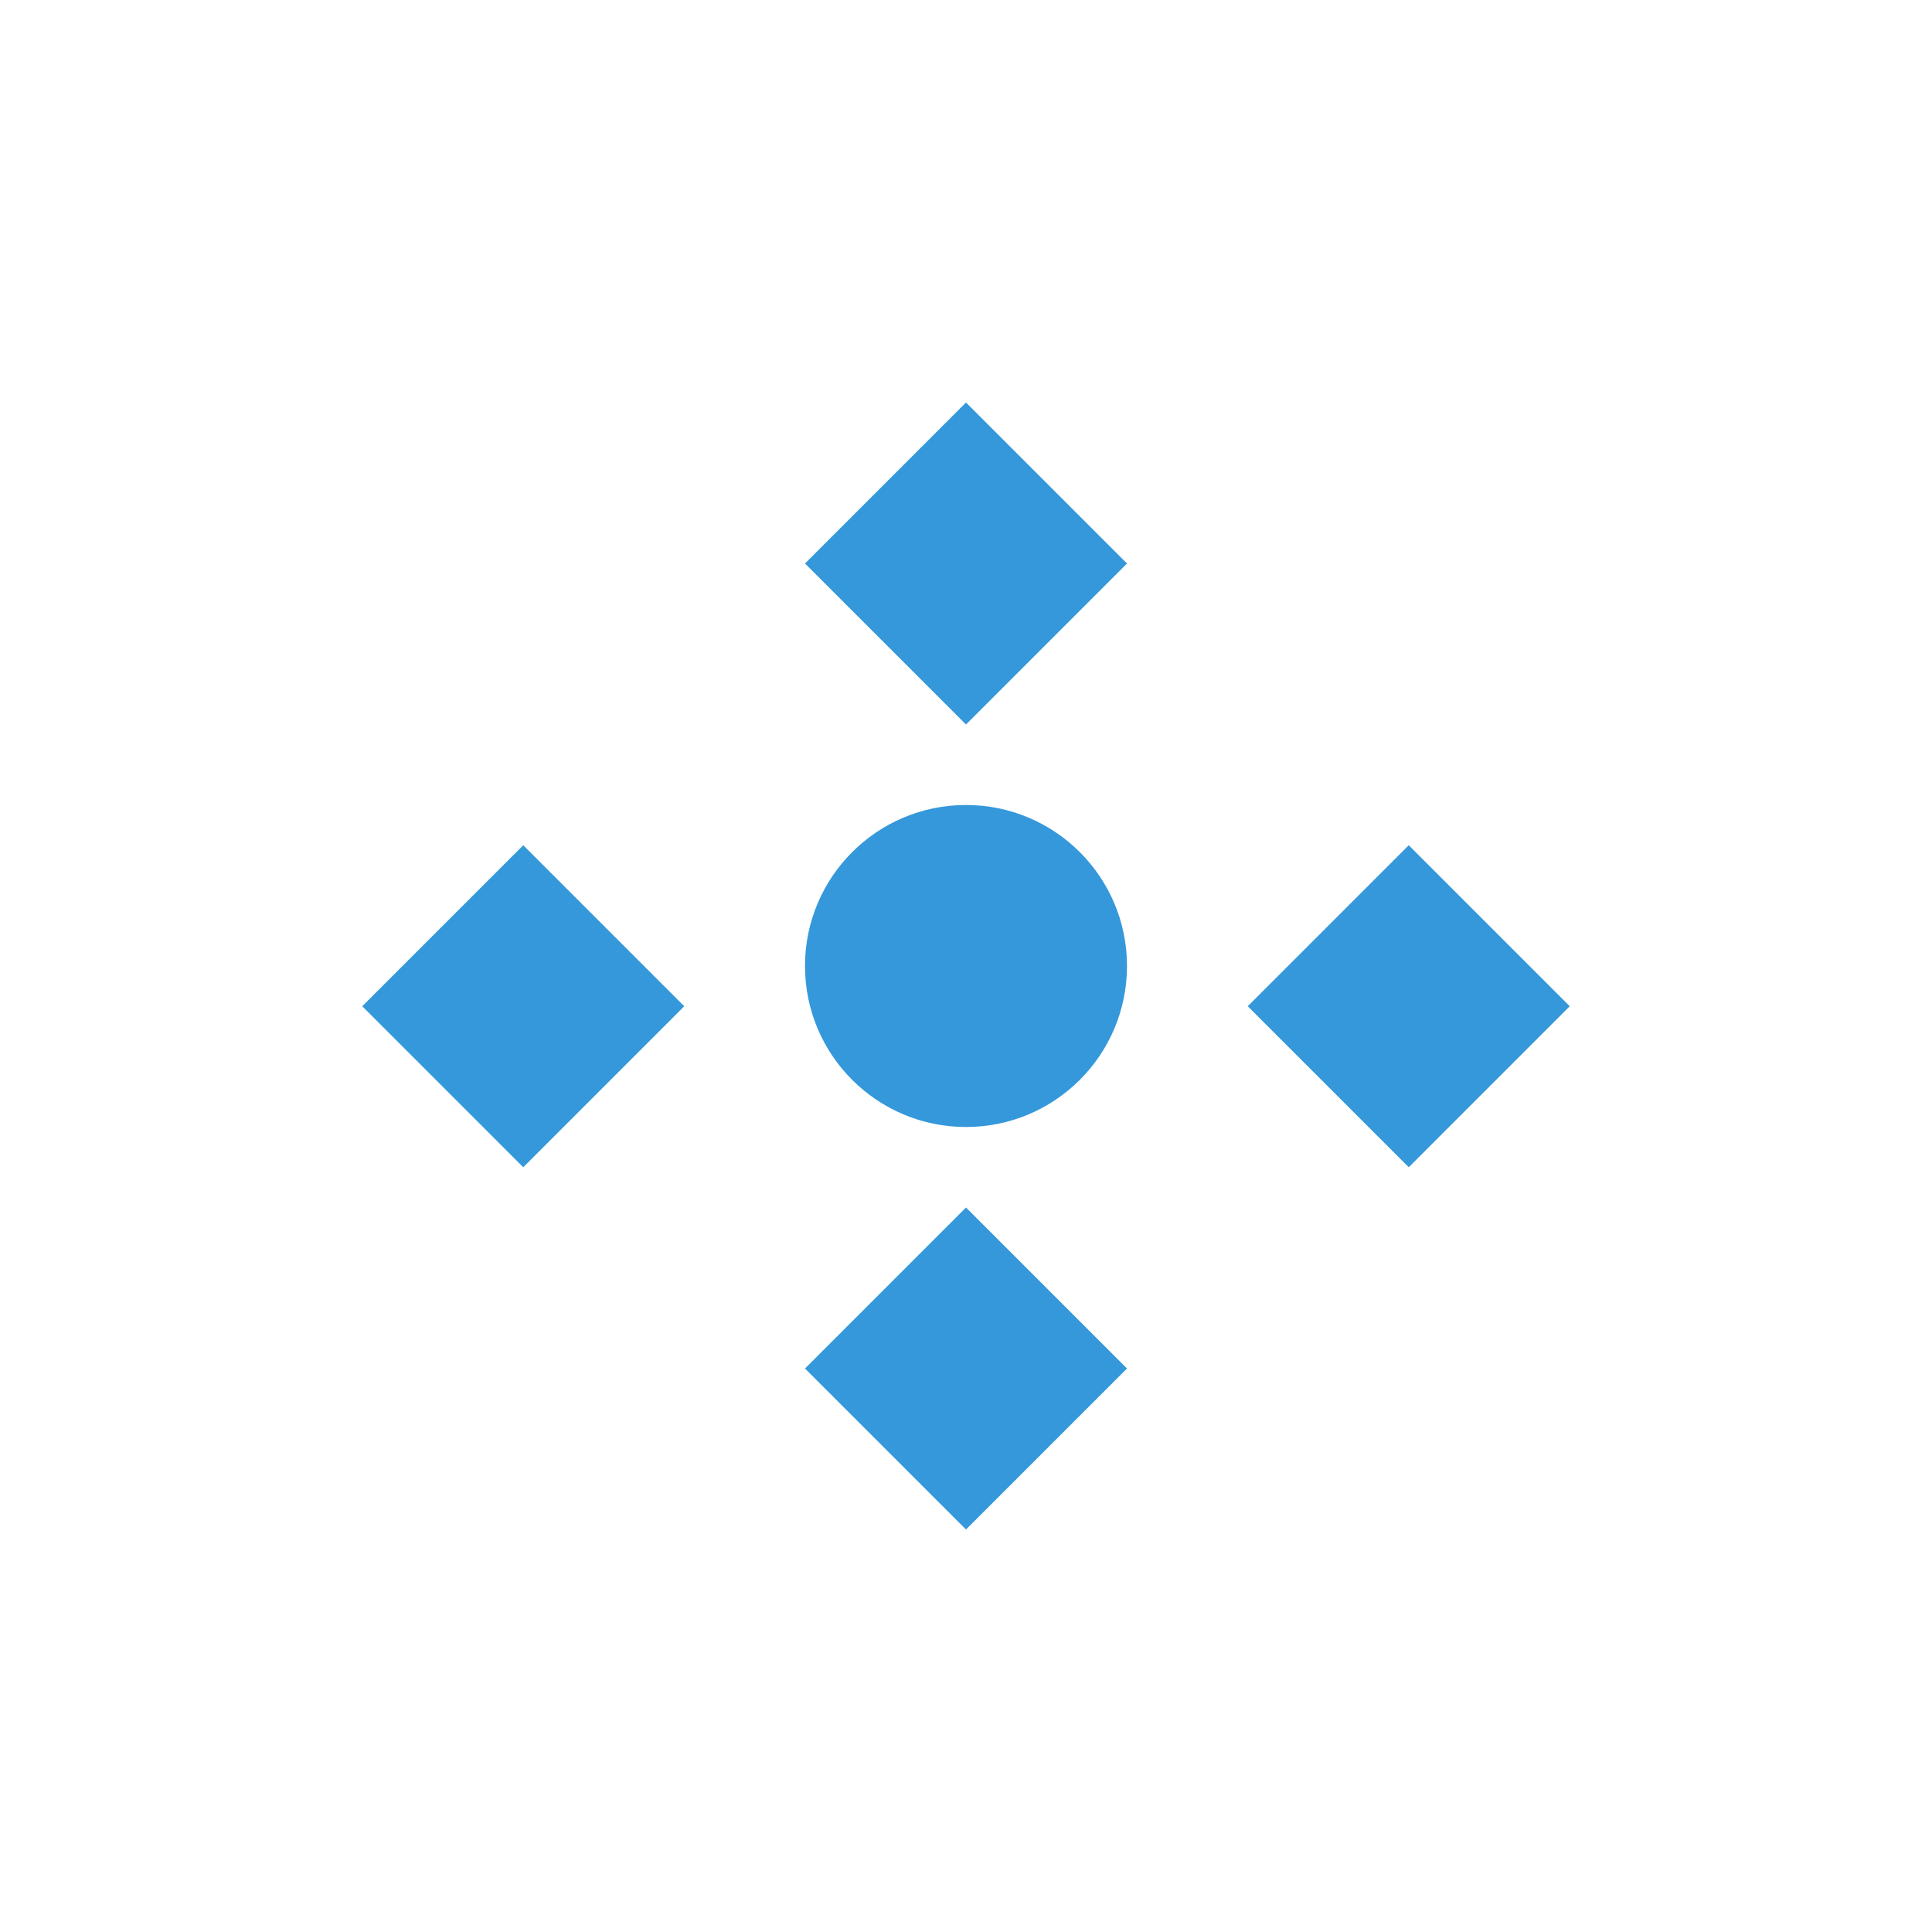<svg width="24" height="24" viewBox="0 0 24 24" fill="none" xmlns="http://www.w3.org/2000/svg">
  <path d="M8.5 12.5L6.5 14.5L4.5 12.5L6.5 10.5L8.5 12.5Z" fill="#3498db"/>
  <path d="M19.5 12.5L17.5 14.5L15.5 12.5L17.5 10.5L19.5 12.5Z" fill="#3498db"/>
  <path d="M14 7L12 9L10 7L12 5L14 7Z" fill="#3498db"/>
  <path d="M14 17L12 19L10 17L12 15L14 17Z" fill="#3498db"/>
  <circle cx="12" cy="12" r="2" fill="#3498db"/>
</svg> 